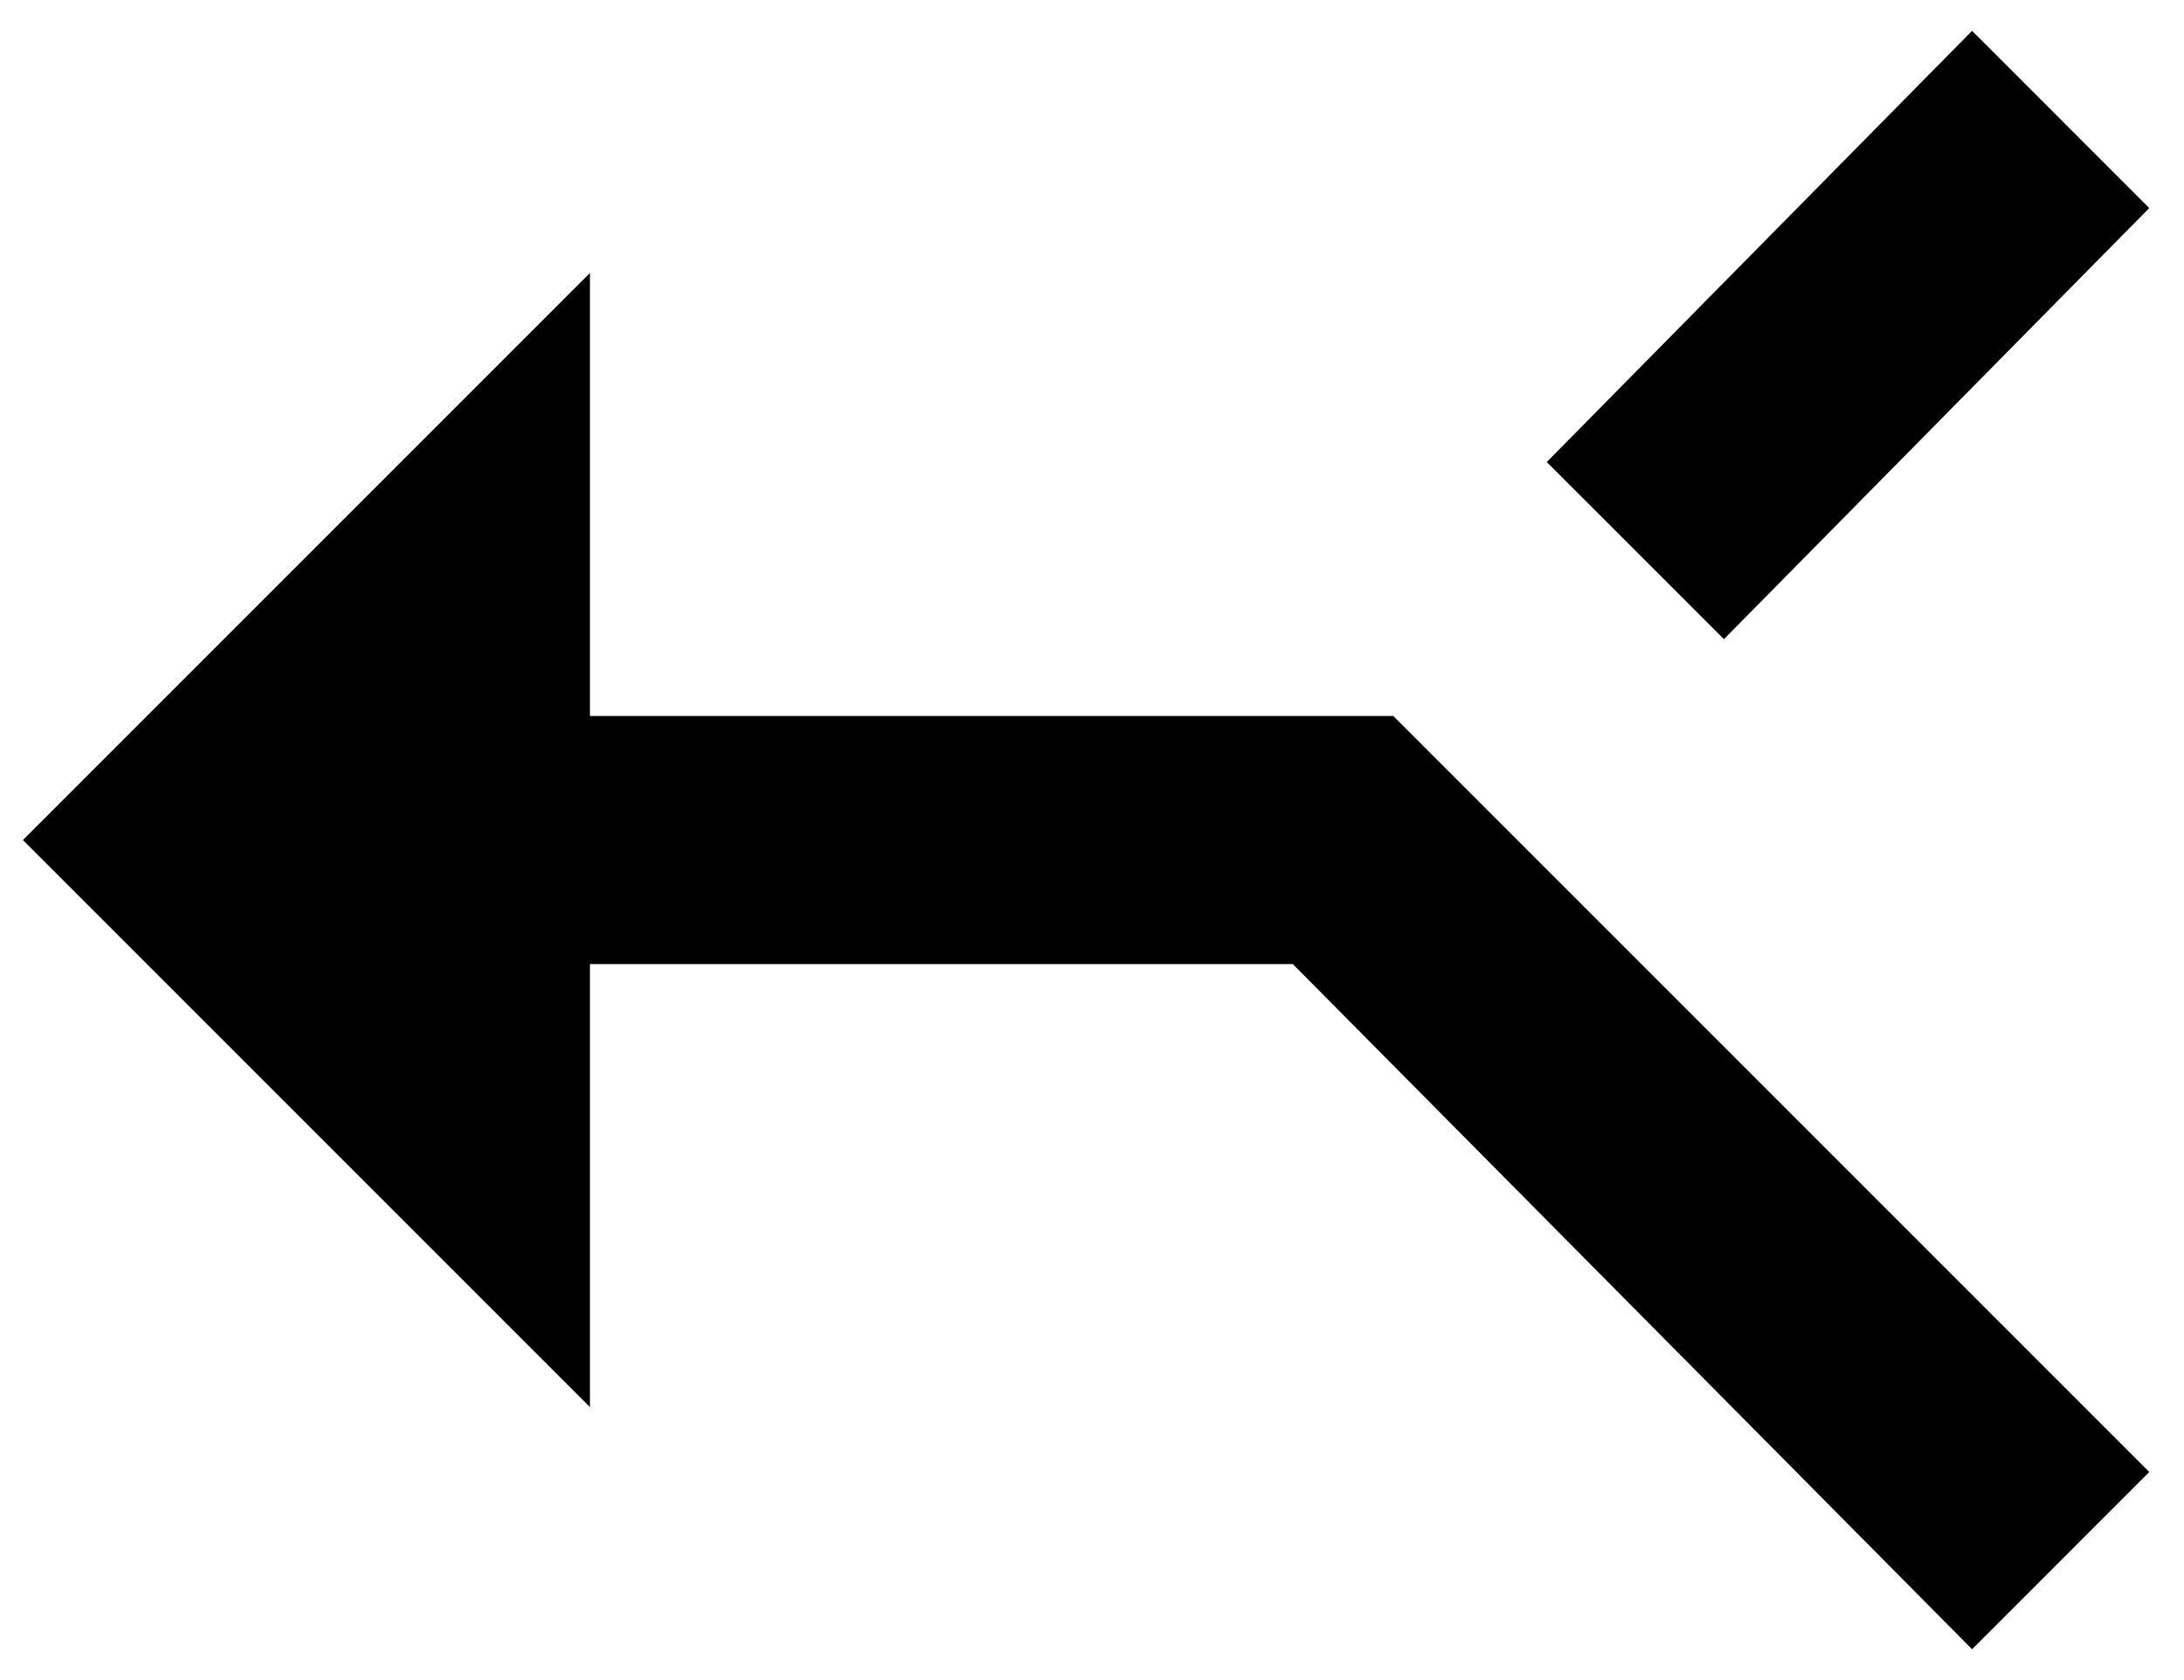 <svg width="26" height="20" viewBox="0 0 26 20" fill="none" xmlns="http://www.w3.org/2000/svg">
<path d="M7.023 16.75L0.273 10L7.023 3.25L7.023 8.523L16.586 8.523L25.586 17.523L23.477 19.633L15.391 11.477L7.023 11.477L7.023 16.75ZM25.586 2.477L20.523 7.609L18.414 5.5L23.477 0.367L25.586 2.477Z" fill="black"/>
</svg>
